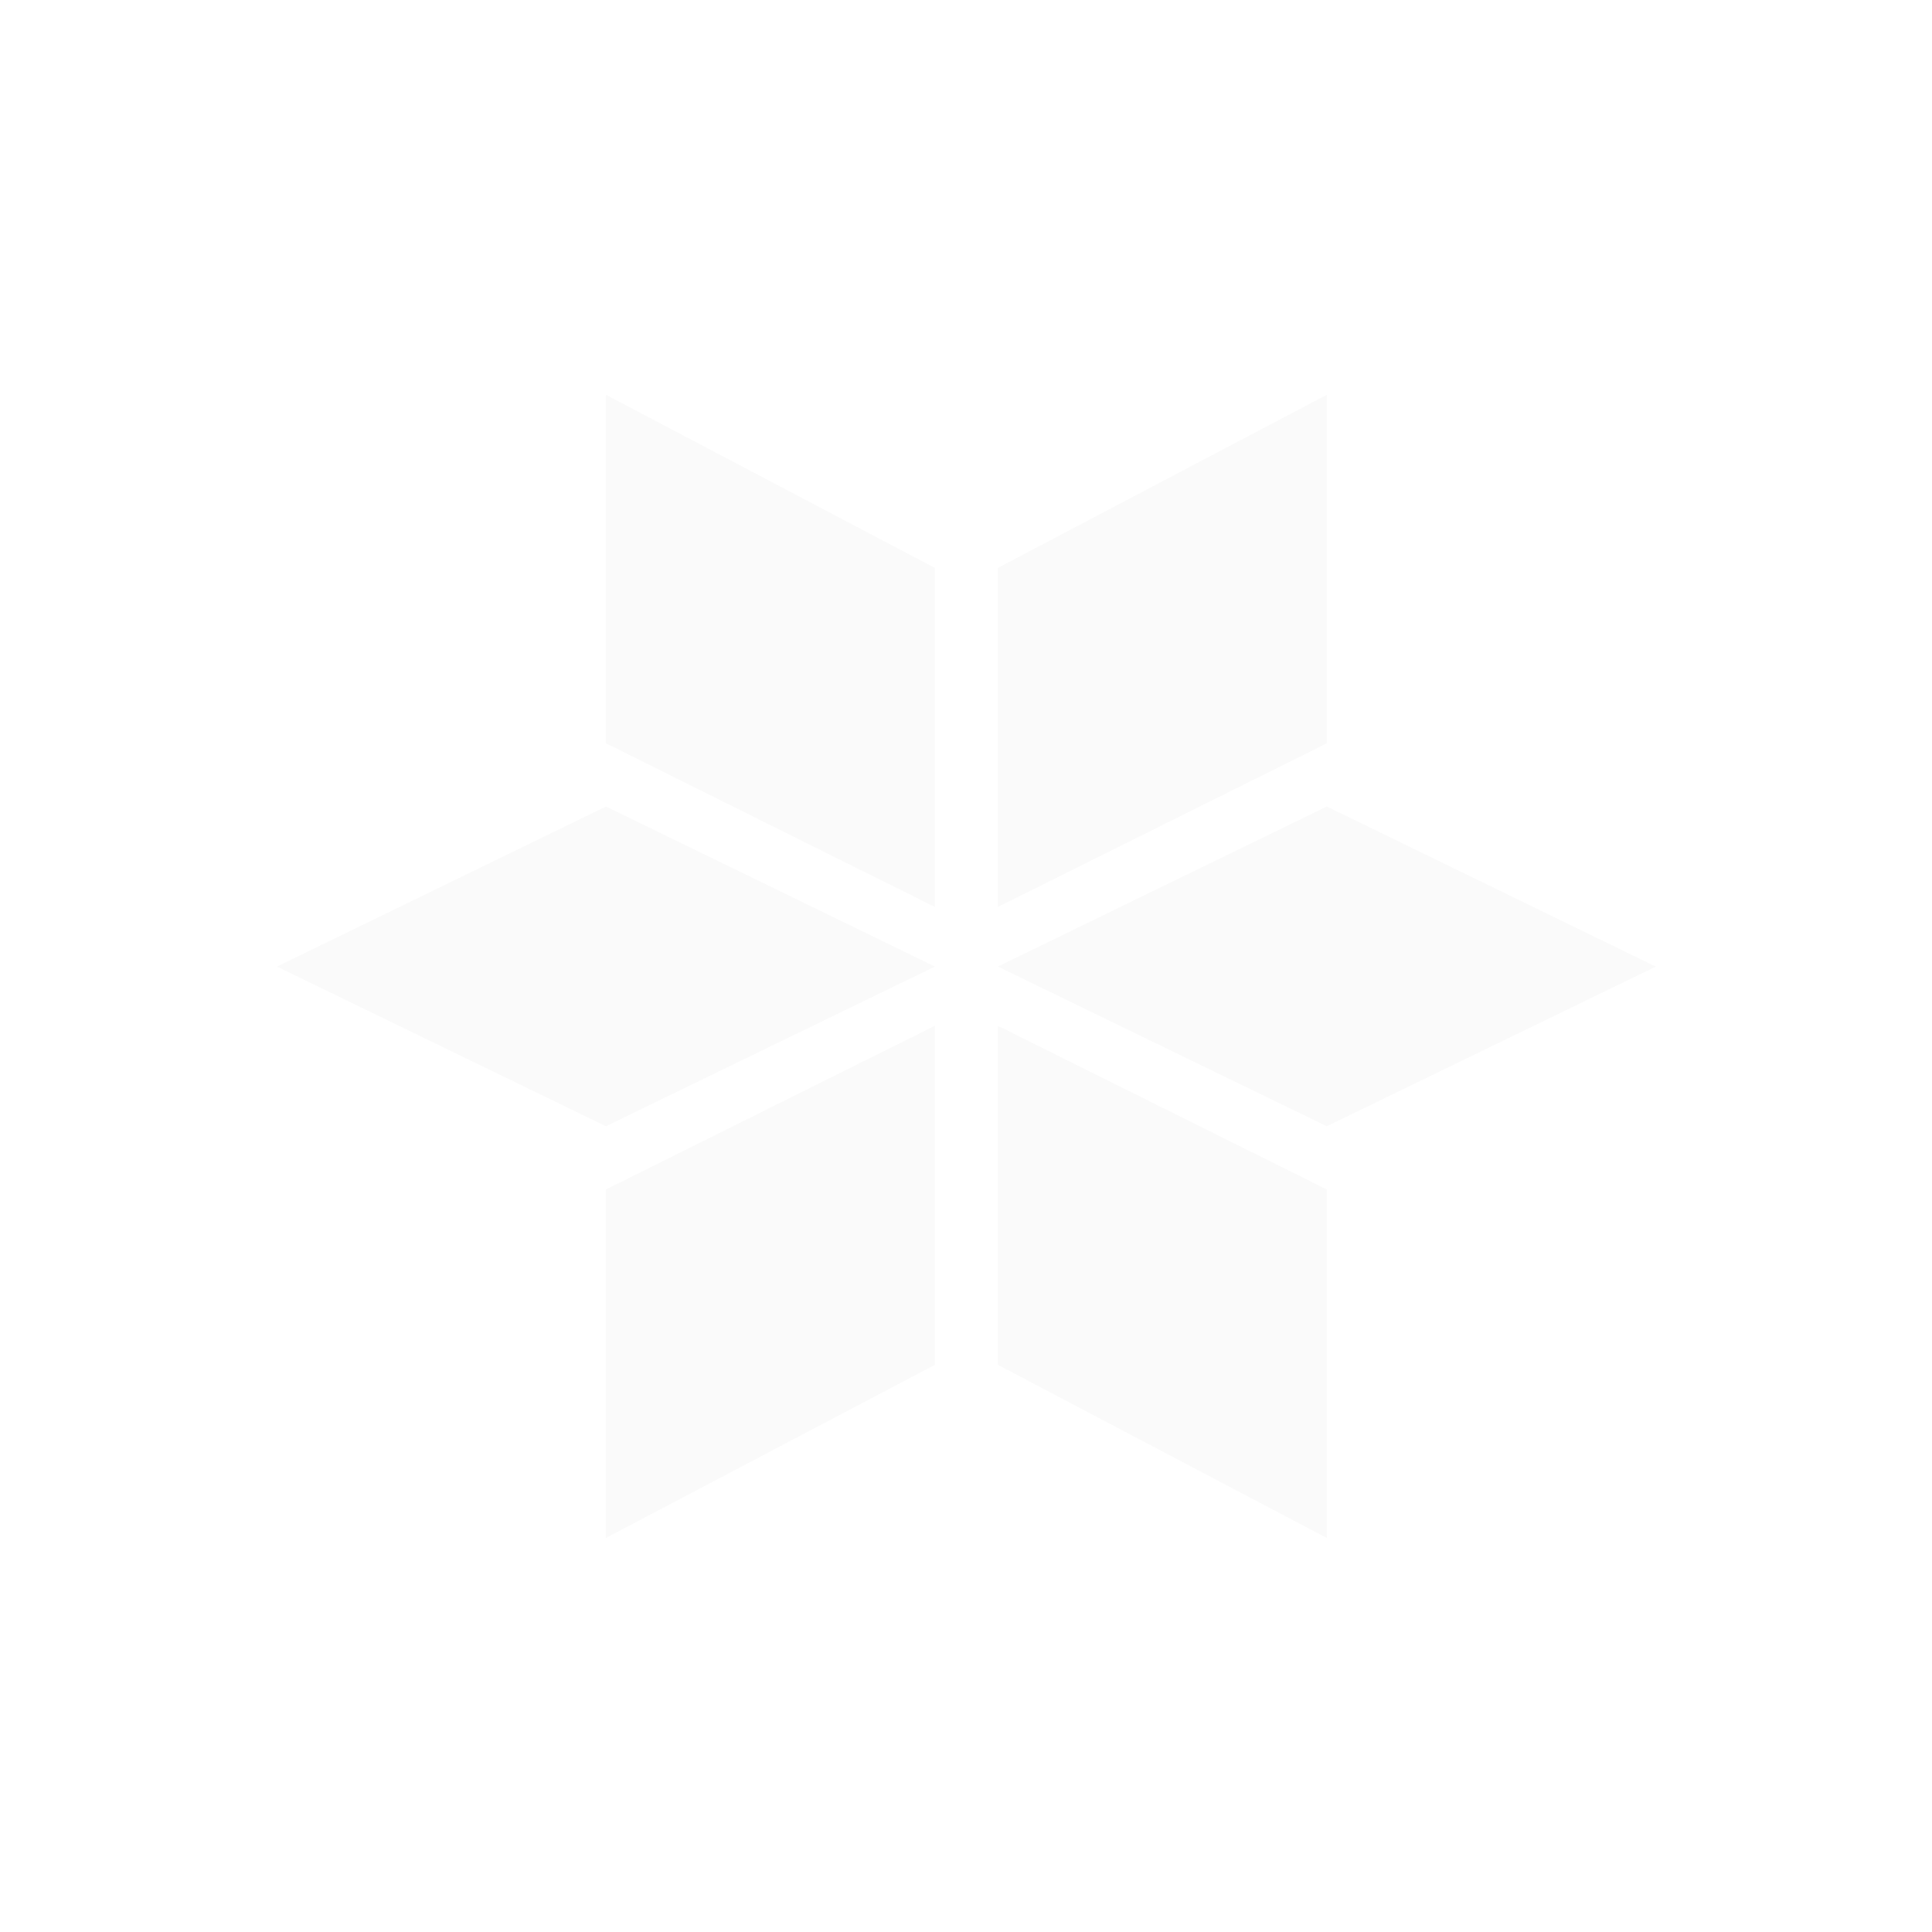 <?xml version="1.0" encoding="utf-8"?>
<!-- Generator: Adobe Illustrator 23.0.6, SVG Export Plug-In . SVG Version: 6.00 Build 0)  -->
<svg version="1.1" id="Capa_1" xmlns="http://www.w3.org/2000/svg" xmlns:xlink="http://www.w3.org/1999/xlink" x="0px"
  y="0px" viewBox="0 0 255.1 255.1" style="enable-background:new 0 0 255.1 255.1;" xml:space="preserve">
  <style type="text/css">
    .st1 {
      fill: rgba(234, 234, 234, 0.2);
      ;
    }
  </style>
  <g>
    <polygon class="st1" points="80.008,106.491 123.443,127.624 80.008,148.709 36.572,127.629 	" />
    <g>
      <polygon class="st1" points="175.192,106.491 131.757,127.624 175.192,148.709 218.628,127.629 		" />
      <polygon class="st1" points="175.192,52.127 131.757,74.989 131.757,119.755 132.087,119.591 132.087,119.591 132.704,119.284 
			175.18,98.148 175.179,98.147 175.192,98.141 		" />
    </g>
    <polygon class="st1" points="175.192,203.073 131.757,180.211 131.757,135.445 132.087,135.609 132.087,135.609 132.704,135.916 
		175.18,157.052 175.179,157.053 175.192,157.059 	" />
    <polygon class="st1" points="80.008,52.127 123.443,74.989 123.443,119.755 123.113,119.591 123.113,119.591 122.496,119.284 
		80.02,98.148 80.021,98.147 80.008,98.141 	" />
    <polygon class="st1" points="80.008,203.073 123.443,180.211 123.443,135.445 123.113,135.609 123.113,135.609 122.496,135.916 
		80.02,157.052 80.021,157.053 80.008,157.059 	" />
  </g>
</svg>